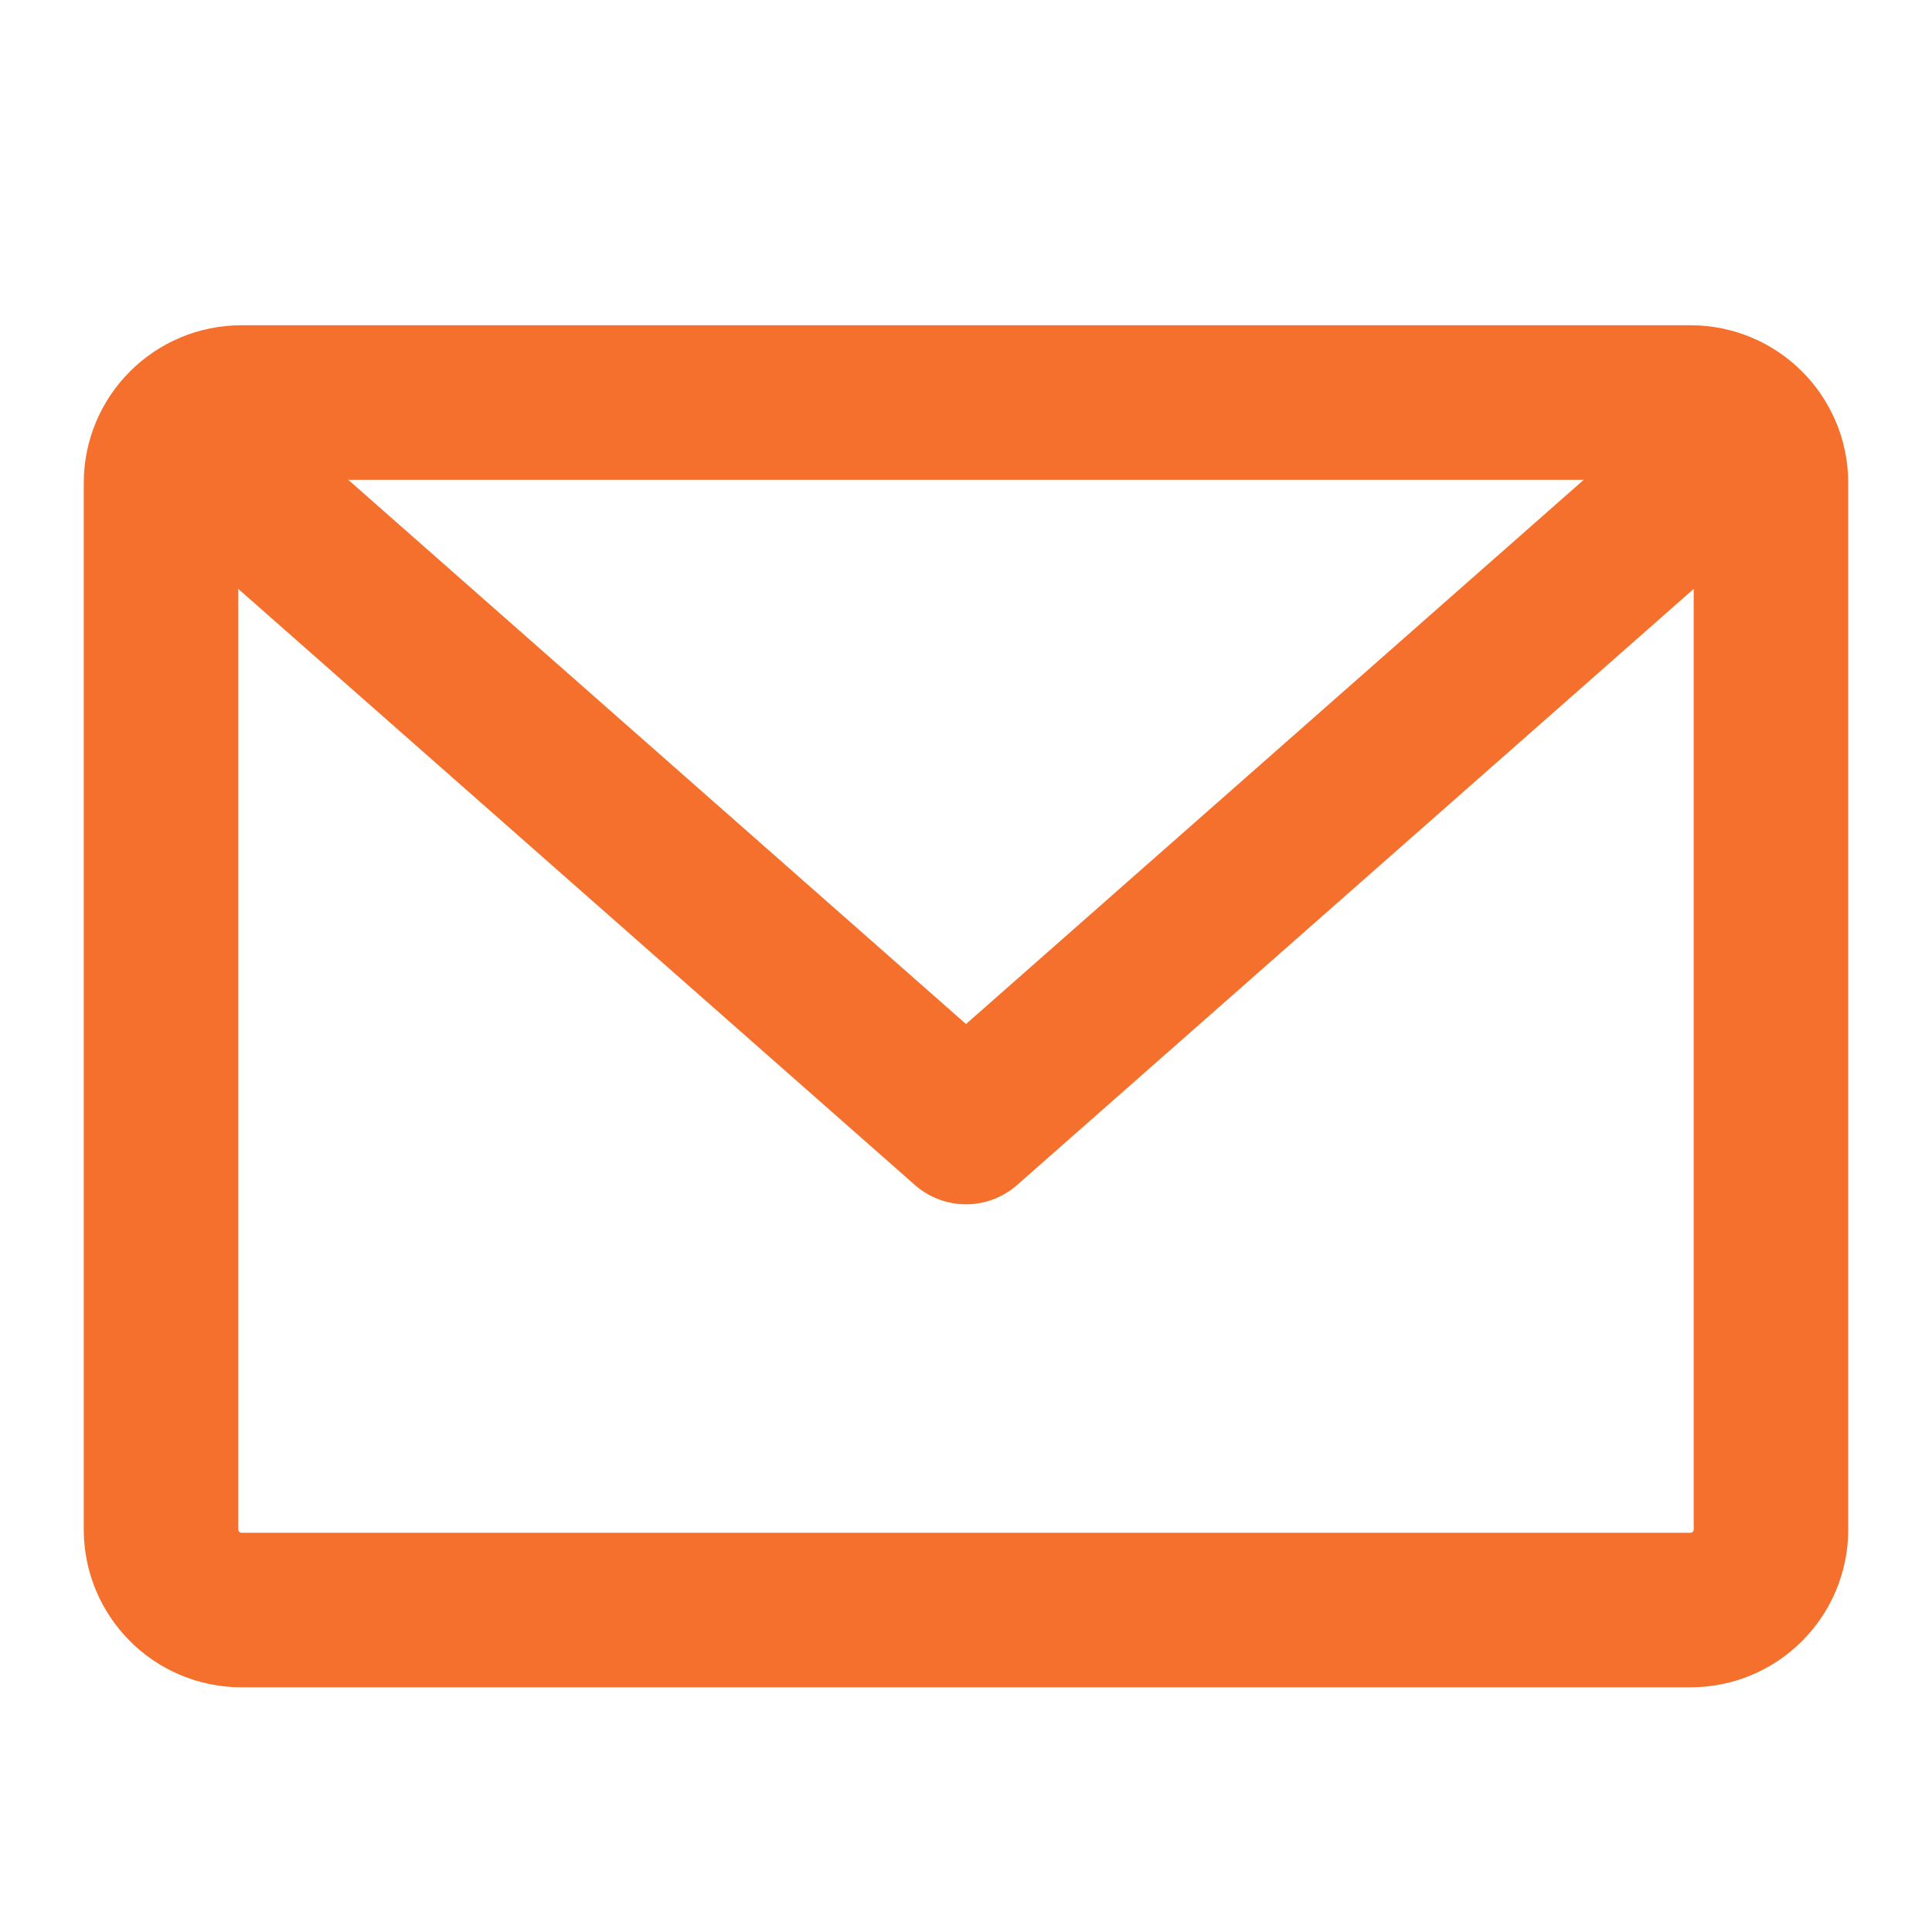 <svg width="20" height="20" viewBox="0 0 20 20" fill="none" xmlns="http://www.w3.org/2000/svg">
<g clip-path="url(#clip0_2633_108)">
<path d="M17.5 4.167H2.5C2.04 4.167 1.667 4.54 1.667 5V15.833C1.667 16.294 2.04 16.667 2.5 16.667H17.5C17.96 16.667 18.333 16.294 18.333 15.833V5C18.333 4.54 17.96 4.167 17.5 4.167Z" stroke="#F5702C" stroke-width="1.6" stroke-linejoin="round"/>
<path d="M3 5.5L10 11.667L17 5.5" stroke="#F5702C" stroke-width="1.6" stroke-linecap="round" stroke-linejoin="round"/>
</g>
<defs>
<clipPath id="clip0_2633_108">
<rect width="20" height="20" fill="white"/>
</clipPath>
</defs>
</svg>
